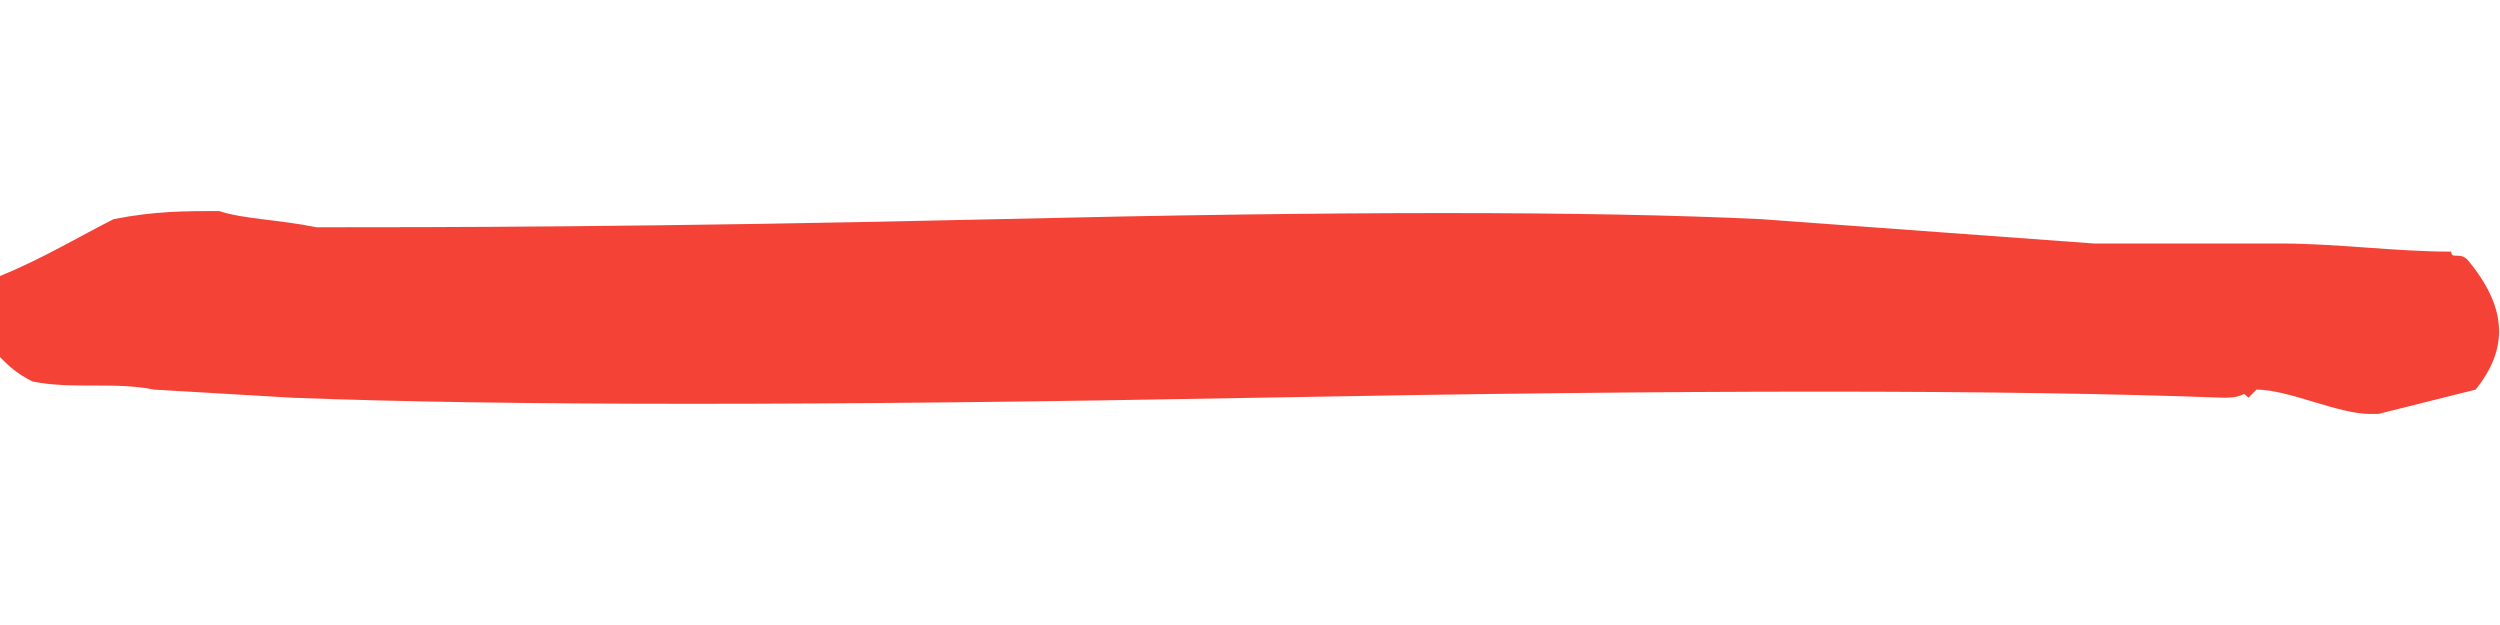 <?xml version="1.0" encoding="utf-8"?>
<!-- Generator: Adobe Illustrator 19.0.0, SVG Export Plug-In . SVG Version: 6.00 Build 0)  -->
<svg version="1.1" id="Calque_1" xmlns="http://www.w3.org/2000/svg" xmlns:xlink="http://www.w3.org/1999/xlink" x="0px" y="0px"
	 viewBox="-380 303.3 30.8 7.7" style="enable-background:new -380 303.3 30.8 7.7;" xml:space="preserve">
<style type="text/css">
	.st0{fill:none;}
	.st1{fill:#F44336;}
</style>
<rect id="XMLID_1_" x="-734.6" y="606.6" class="st0" width="20" height="12.1"/>
<g id="XMLID_4_">
	<path id="XMLID_47_" class="st1" d="M-352.6,308.2c0.3,0,0.2-0.1,0.3,0l0.1-0.1c0.4,0,1,0.3,1.4,0.3c0,0,0,0,0.1,0
		c0.4-0.1,0.8-0.2,1.2-0.3c0.4-0.5,0.4-1-0.1-1.6c-0.1-0.1-0.2,0-0.2-0.1c-0.7,0-1.4-0.1-2.1-0.1l0,0c-0.6,0-1.4,0-2.3,0l-4.1-0.3
		c-2.1-0.1-5.2-0.1-9.4,0c-4.3,0.1-7,0.1-8.4,0.1c-0.5-0.1-0.9-0.1-1.2-0.2c-0.4,0-0.8,0-1.3,0.1c-0.4,0.2-0.9,0.5-1.4,0.7v1
		c0.1,0.1,0.2,0.2,0.4,0.3c0.5,0.1,1,0,1.5,0.1l1.7,0.1c2.6,0.1,6.6,0.1,11.9,0S-355.3,308.1-352.6,308.2z"/>
</g>
</svg>
